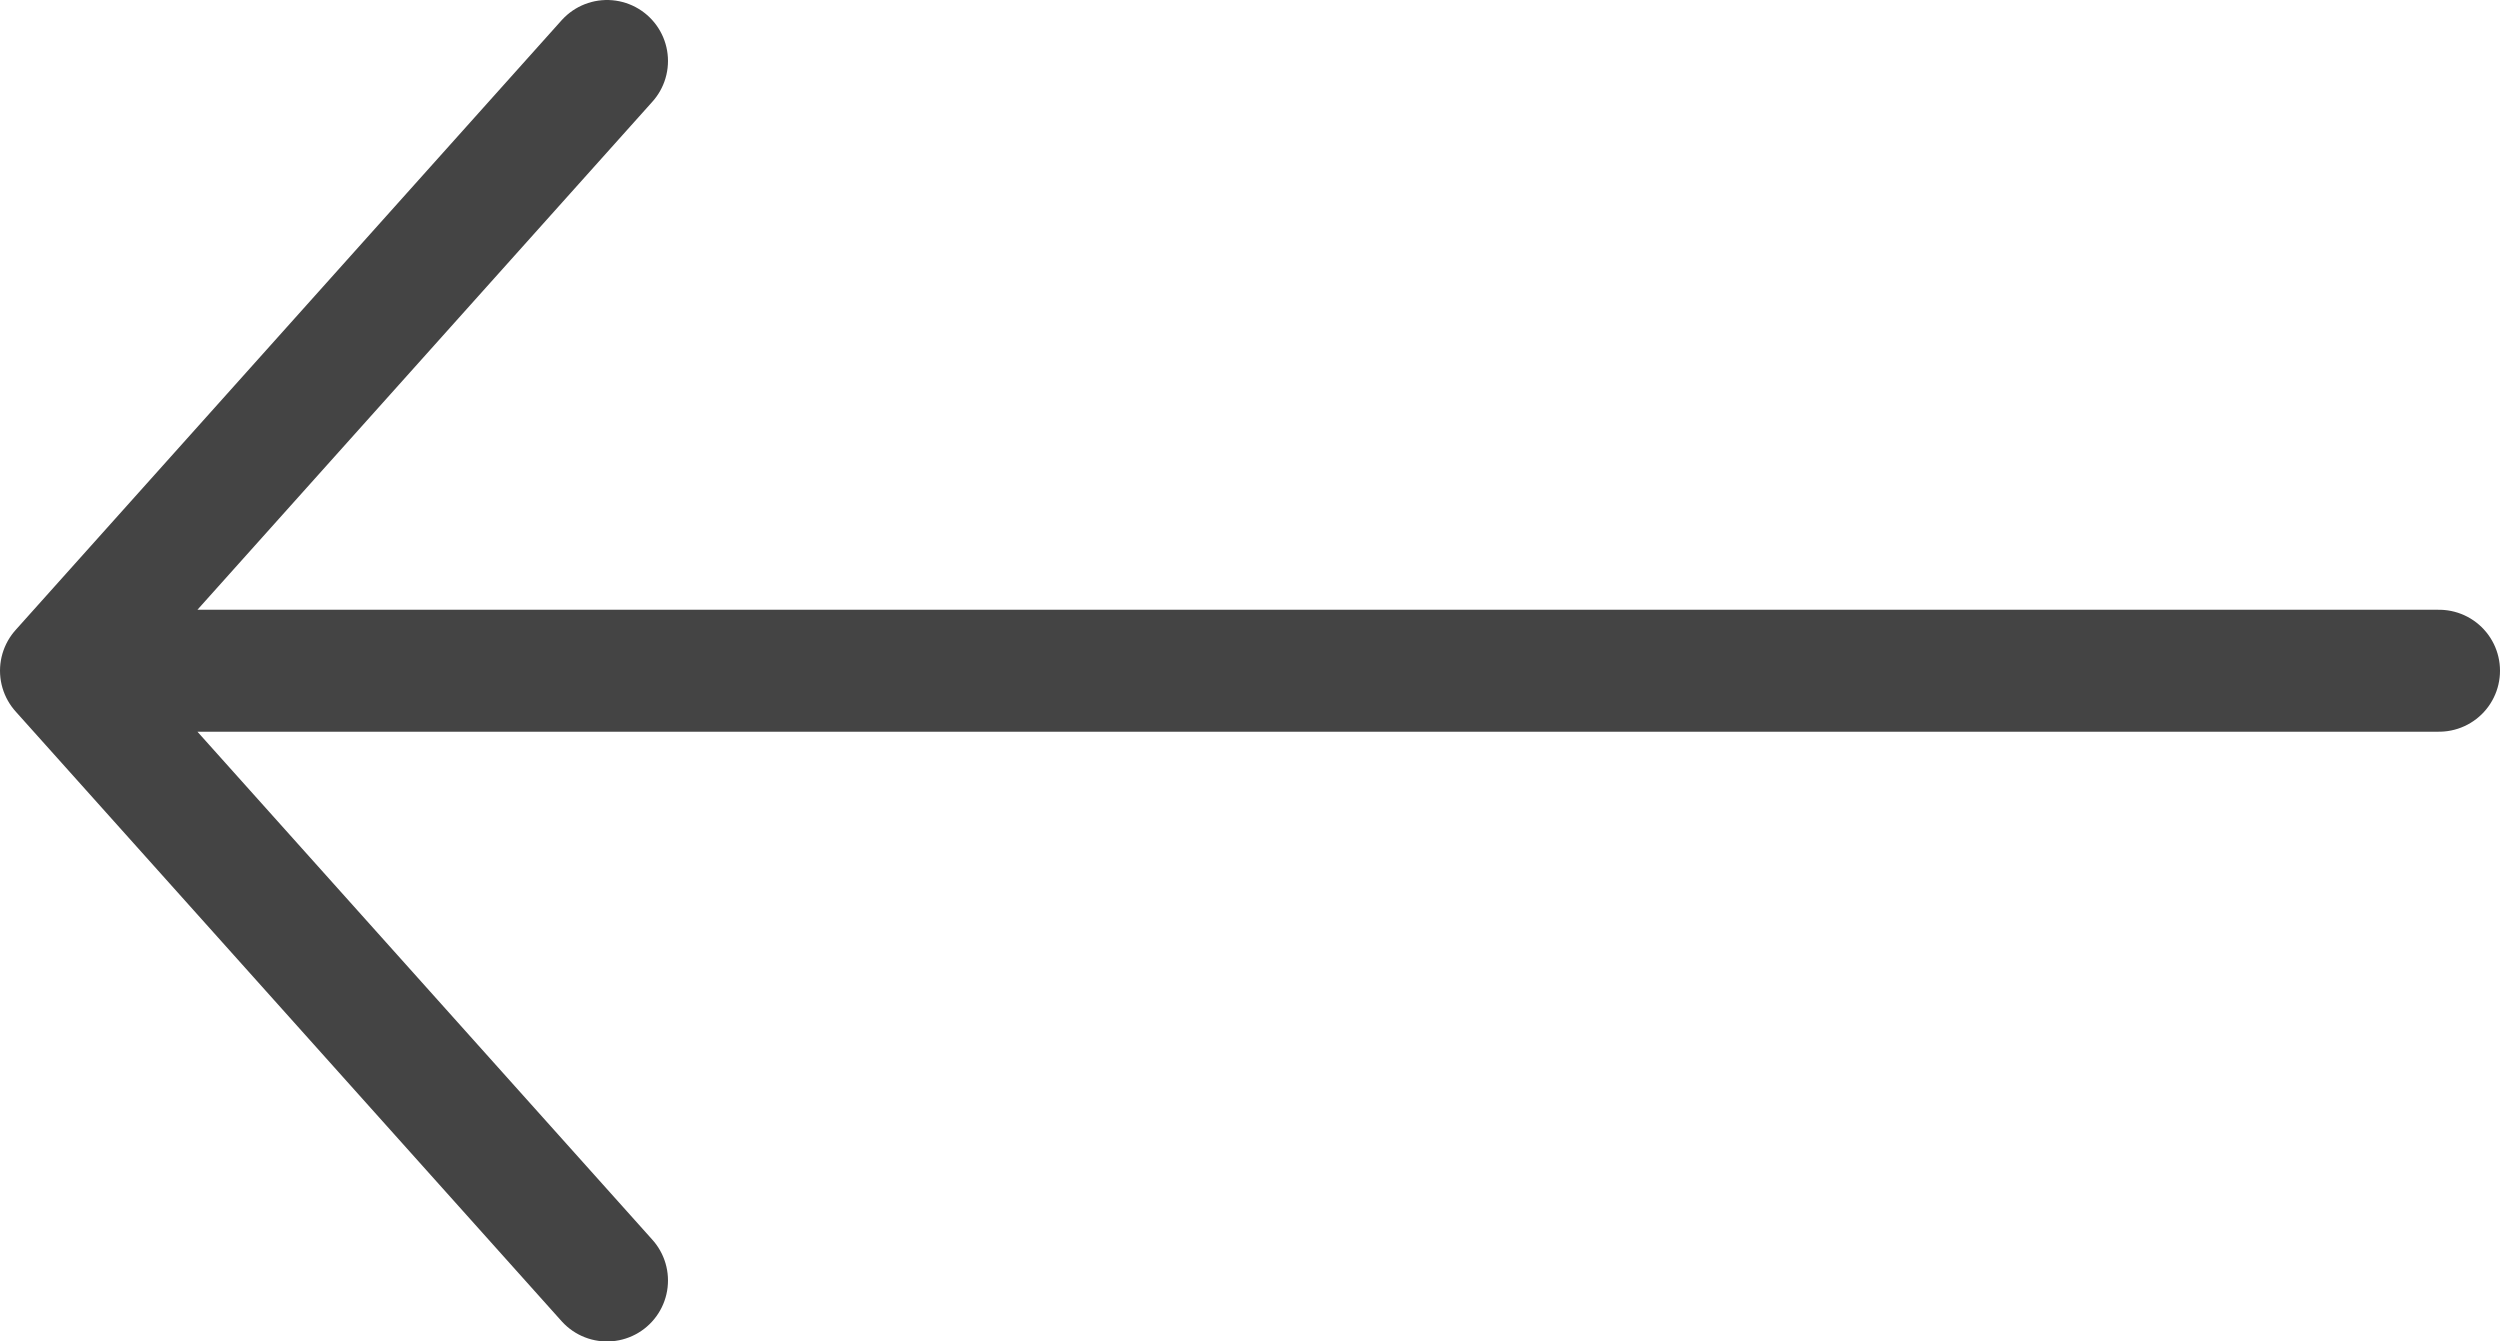 <svg data-v-7b73432b="" width="41" height="22" viewBox="0 0 41 22" fill="none" xmlns="http://www.w3.org/2000/svg"><path data-v-7b73432b="" d="M9.955 21L1 11M1 11L9.955 1M1 11L40 11" stroke="#444" class="stroke" stroke-width="2" stroke-linecap="round" stroke-linejoin="round"></path></svg>
